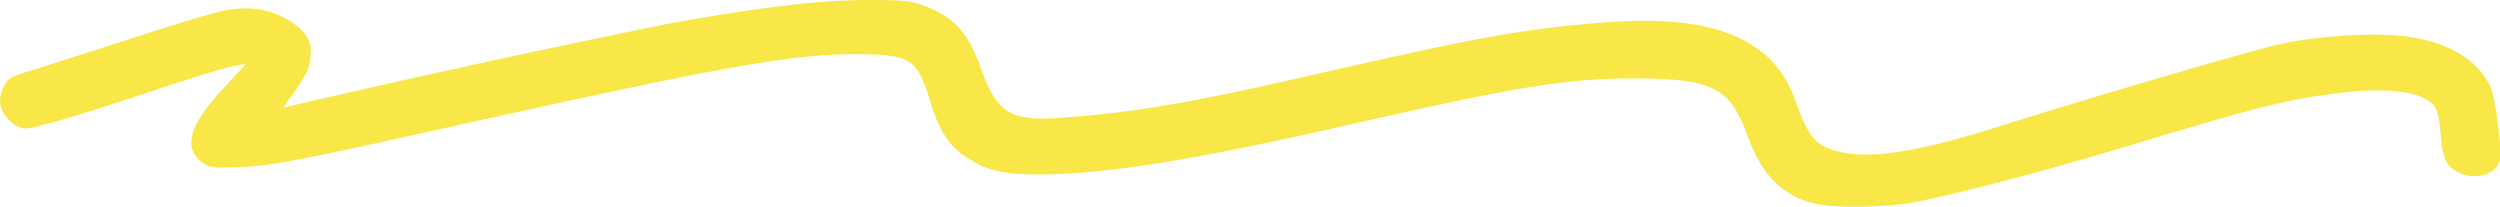 <?xml version="1.0" encoding="UTF-8" standalone="no"?>
<svg xmlns="http://www.w3.org/2000/svg" width="825.5" height="68.3" viewBox="0 0 825.5 68.3"><defs/><path fill="#f9e748" d="M599.5 67.3c-11-2.6-17.9-9.6-22.6-22.8-5.7-15.7-11.6-18.6-37.6-18.6-23 .1-38.6 2.7-97 16-48.5 11-77 15.6-99 15.7-11.6 0-17.2-1.2-23.6-5.3-6.3-4-9.5-8.9-12.6-19-4.3-14.2-6.4-15.4-25.8-15.4-20.7.1-45 4.5-133.5 24.2-48.2 10.7-58.2 12.6-67.5 13-10.1.5-11.2.3-13.7-1.6-6.3-5-4-12.4 7.5-24.7l7.1-7.7-4.3.8c-2.4.4-13 3.6-23.5 7.1-25.6 8.6-41.7 13.4-45 13.4-3.2 0-7.3-3.7-8.2-7.5-.4-1.7-.1-4 .9-6 1.4-3 2.5-3.7 8.9-5.5l32.8-10.5c14-4.6 28.5-9 32.2-9.6C83 2 89.8 3.1 95.8 7c5.6 3.6 7.3 6.6 6.7 12-.4 4.1-1.5 6.1-7.5 14.4-1.6 2.4-1.6 2.5 0 1.8A4663 4663 0 01219.8 8c28.7-5.3 50.7-8 66.5-8 12.3 0 14.7.2 19.9 2.3 9 3.6 13.6 8.8 17.6 20 5.4 15 9.6 17.8 26.3 16.6 25-1.8 43.6-5 87-15C488.9 12.1 503.9 9.4 530 7.4c35.7-2.8 55.5 5.3 62.8 25.7 4.6 13 7.1 15.7 16.6 17.4 10 1.8 25.6-.8 50.5-8.7 25.5-8.1 81.1-24.5 92-27 13-3.1 34-4.3 44.6-2.5 13.1 2.2 22.4 8.2 26 16.8.8 1.8 1.9 7.8 2.5 13.3 1 8.7.9 10.4-.5 12.5-2 3-7.5 4.2-11.6 2.5-5-2.1-6.3-4.3-7-13.2-.7-7-1.1-8.5-3.3-10.4-4.1-3.5-14.5-4.8-27.5-3.4-18 2-26.8 4-71.7 17.6-29 8.7-56.8 16-71.4 18.8-9 1.7-26.2 2-32.4.5z"/></svg>
